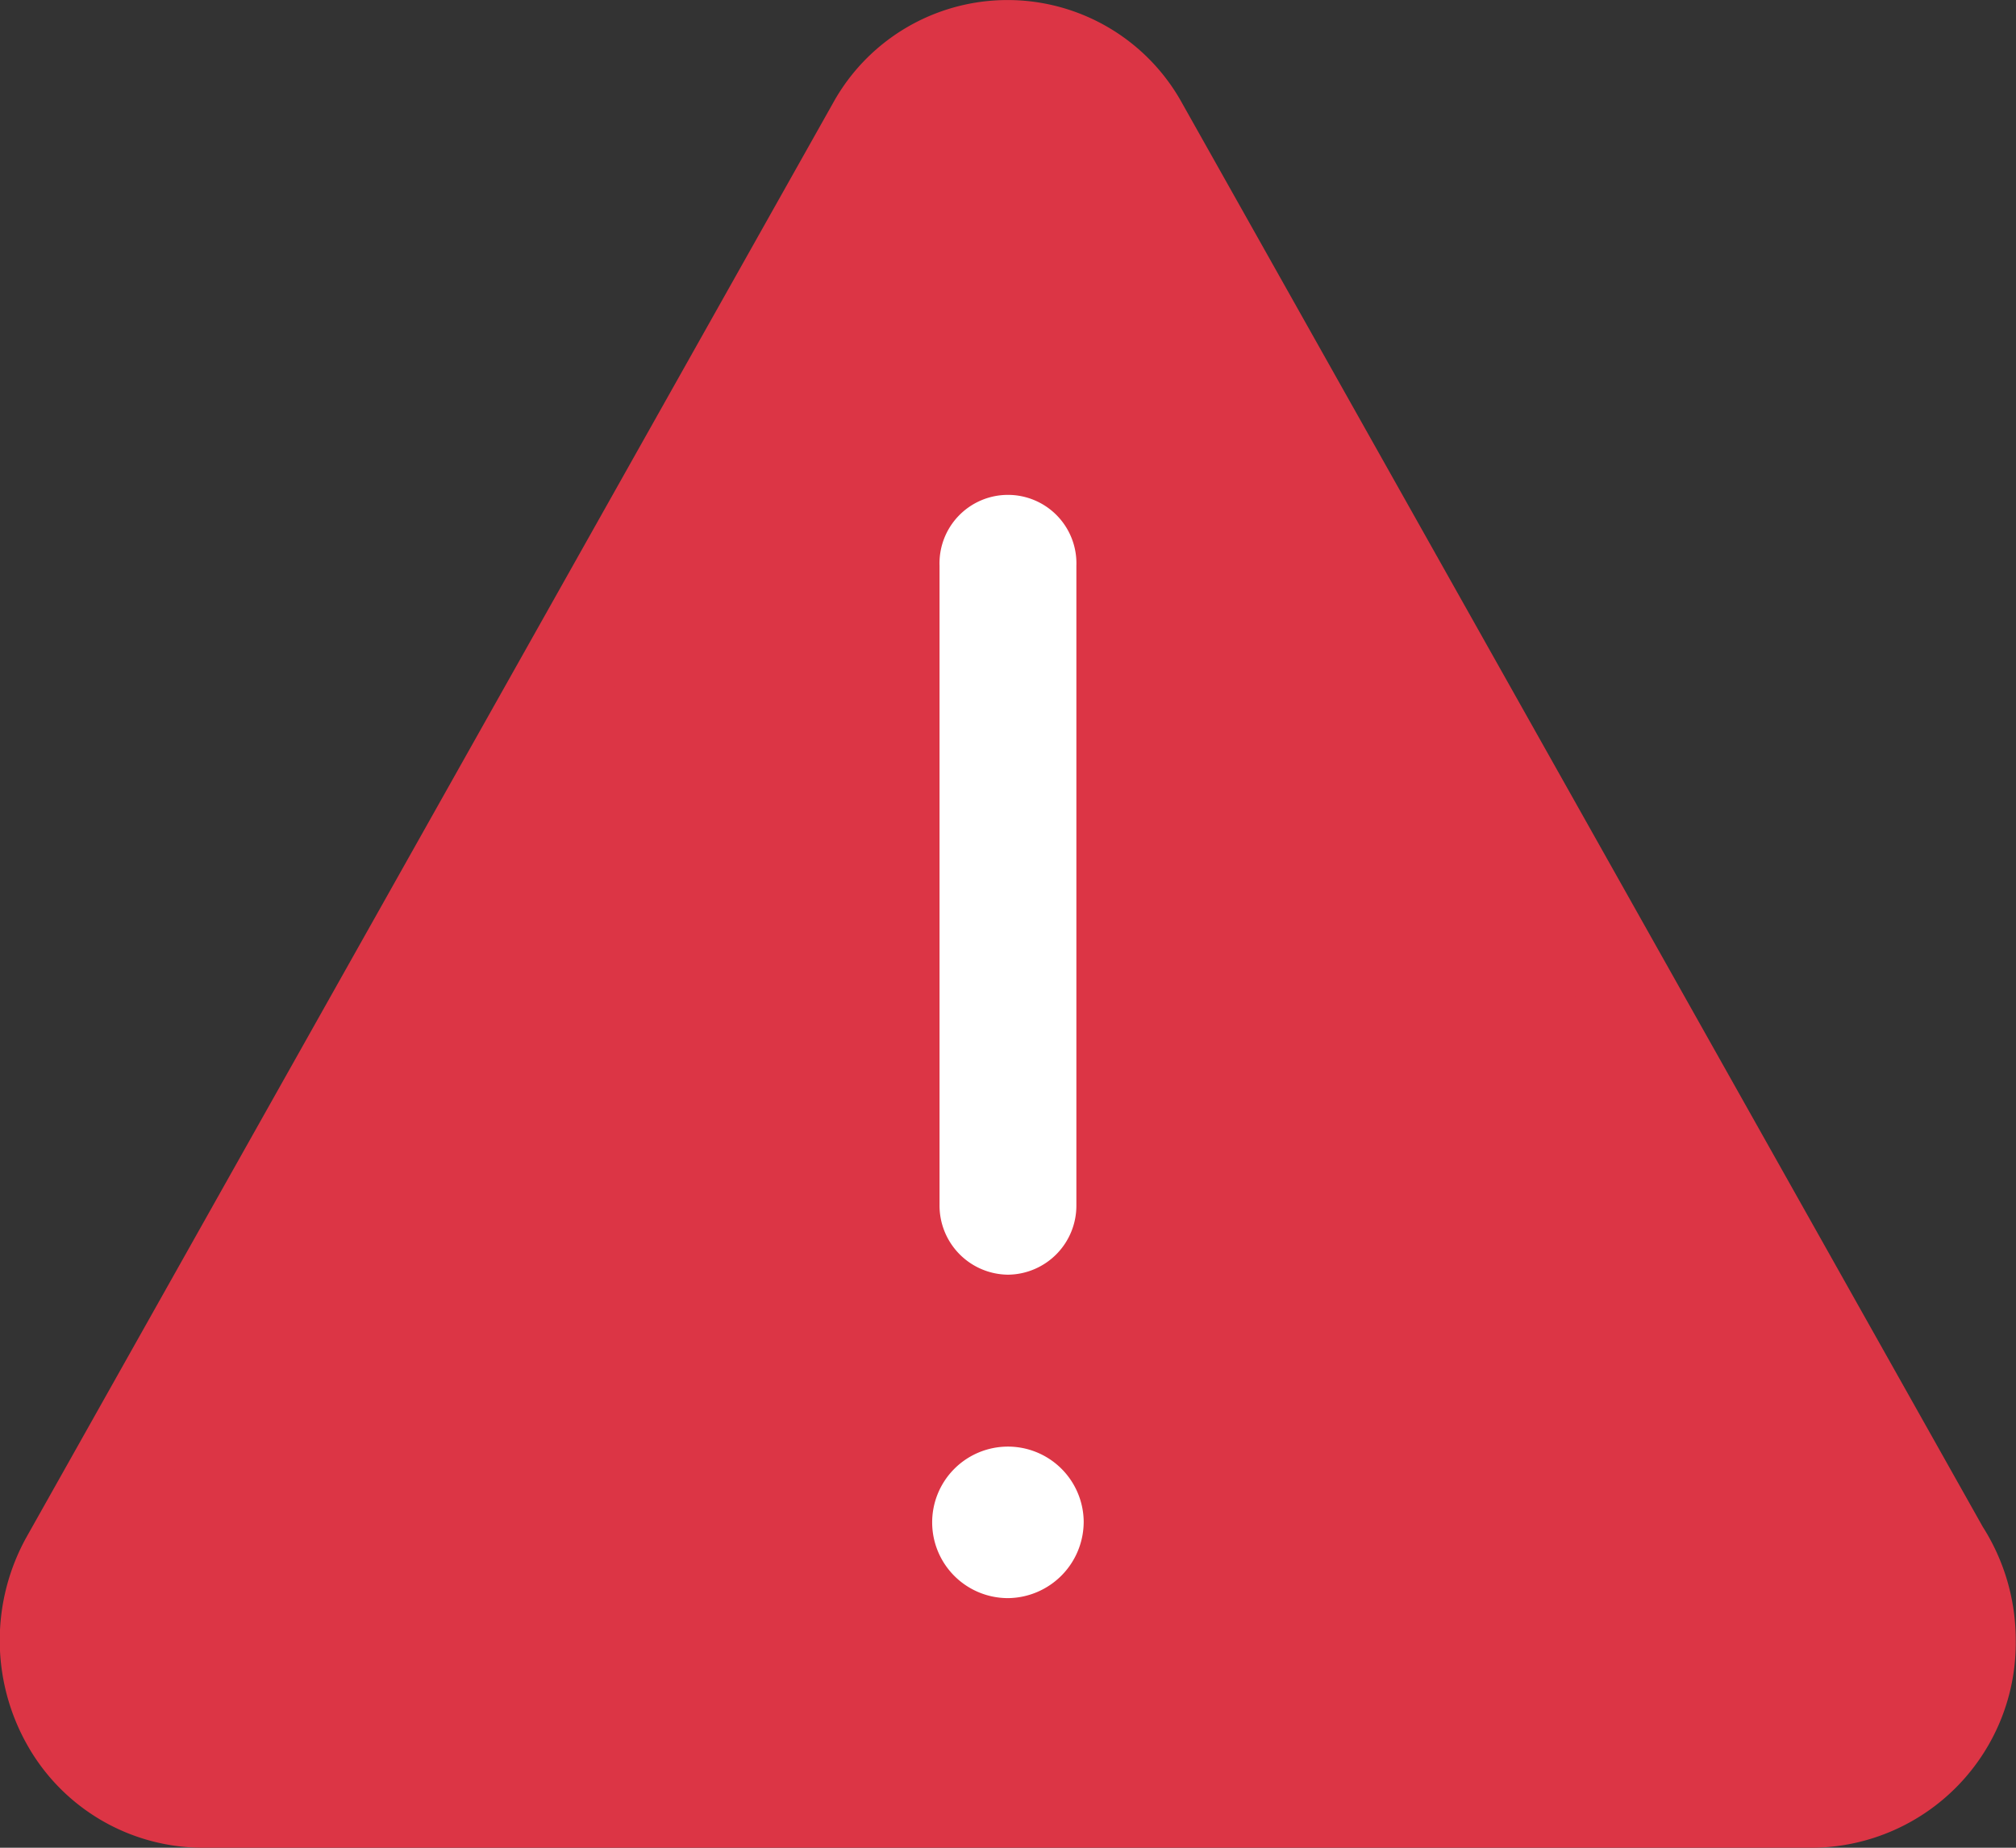 <svg xmlns="http://www.w3.org/2000/svg" width="24" height="22" viewBox="0 0 24 22">
    <rect x="0" y="0" width="24" height="22" fill="#333333" stroke="none"/>
    <defs>
        <style>
            .cls-1{fill:#dc3545}.cls-2{fill:#fff;stroke:#fff;stroke-width:.5px}
        </style>
    </defs>
    <g id="icon_error" transform="translate(-363 -689.9)">
        <path id="패스_16281" d="M373.748 690.8l-10.3 18.233.318 1.693 1.516.705 20.1-.247 1.094-1.834-10.053-18.339-1.551-.635z" class="cls-1"/>
        <path id="패스_16278" d="M384.6 711.9h-19.2a2.4 2.4 0 0 1-2.082-1.235 2.532 2.532 0 0 1 0-2.468l9.595-17.063a2.373 2.373 0 0 1 4.163 0l9.529 16.946a2.51 2.51 0 0 1 .392 1.351 2.439 2.439 0 0 1-2.397 2.469zm-9.6-20.841a1.272 1.272 0 0 0-1.1.655l-9.6 17.063a1.341 1.341 0 0 0 0 1.308 1.272 1.272 0 0 0 1.1.655h19.2a1.293 1.293 0 0 0 1.274-1.309 1.319 1.319 0 0 0-.213-.724l-.019-.032-9.542-16.961a1.273 1.273 0 0 0-1.1-.655z" class="cls-1"/>
        <g id="그룹_5868">
            <path id="패스_16279" d="M375 704.827a.573.573 0 0 1-.565-.58v-7.616a.565.565 0 1 1 1.129 0v7.616a.572.572 0 0 1-.564.58z" class="cls-2"/>
            <path id="패스_16280" d="M375.651 707.009a.652.652 0 1 0-.651.669.66.66 0 0 0 .651-.669z" class="cls-2" transform="translate(0 1)"/>
        </g>
    </g>
</svg>
